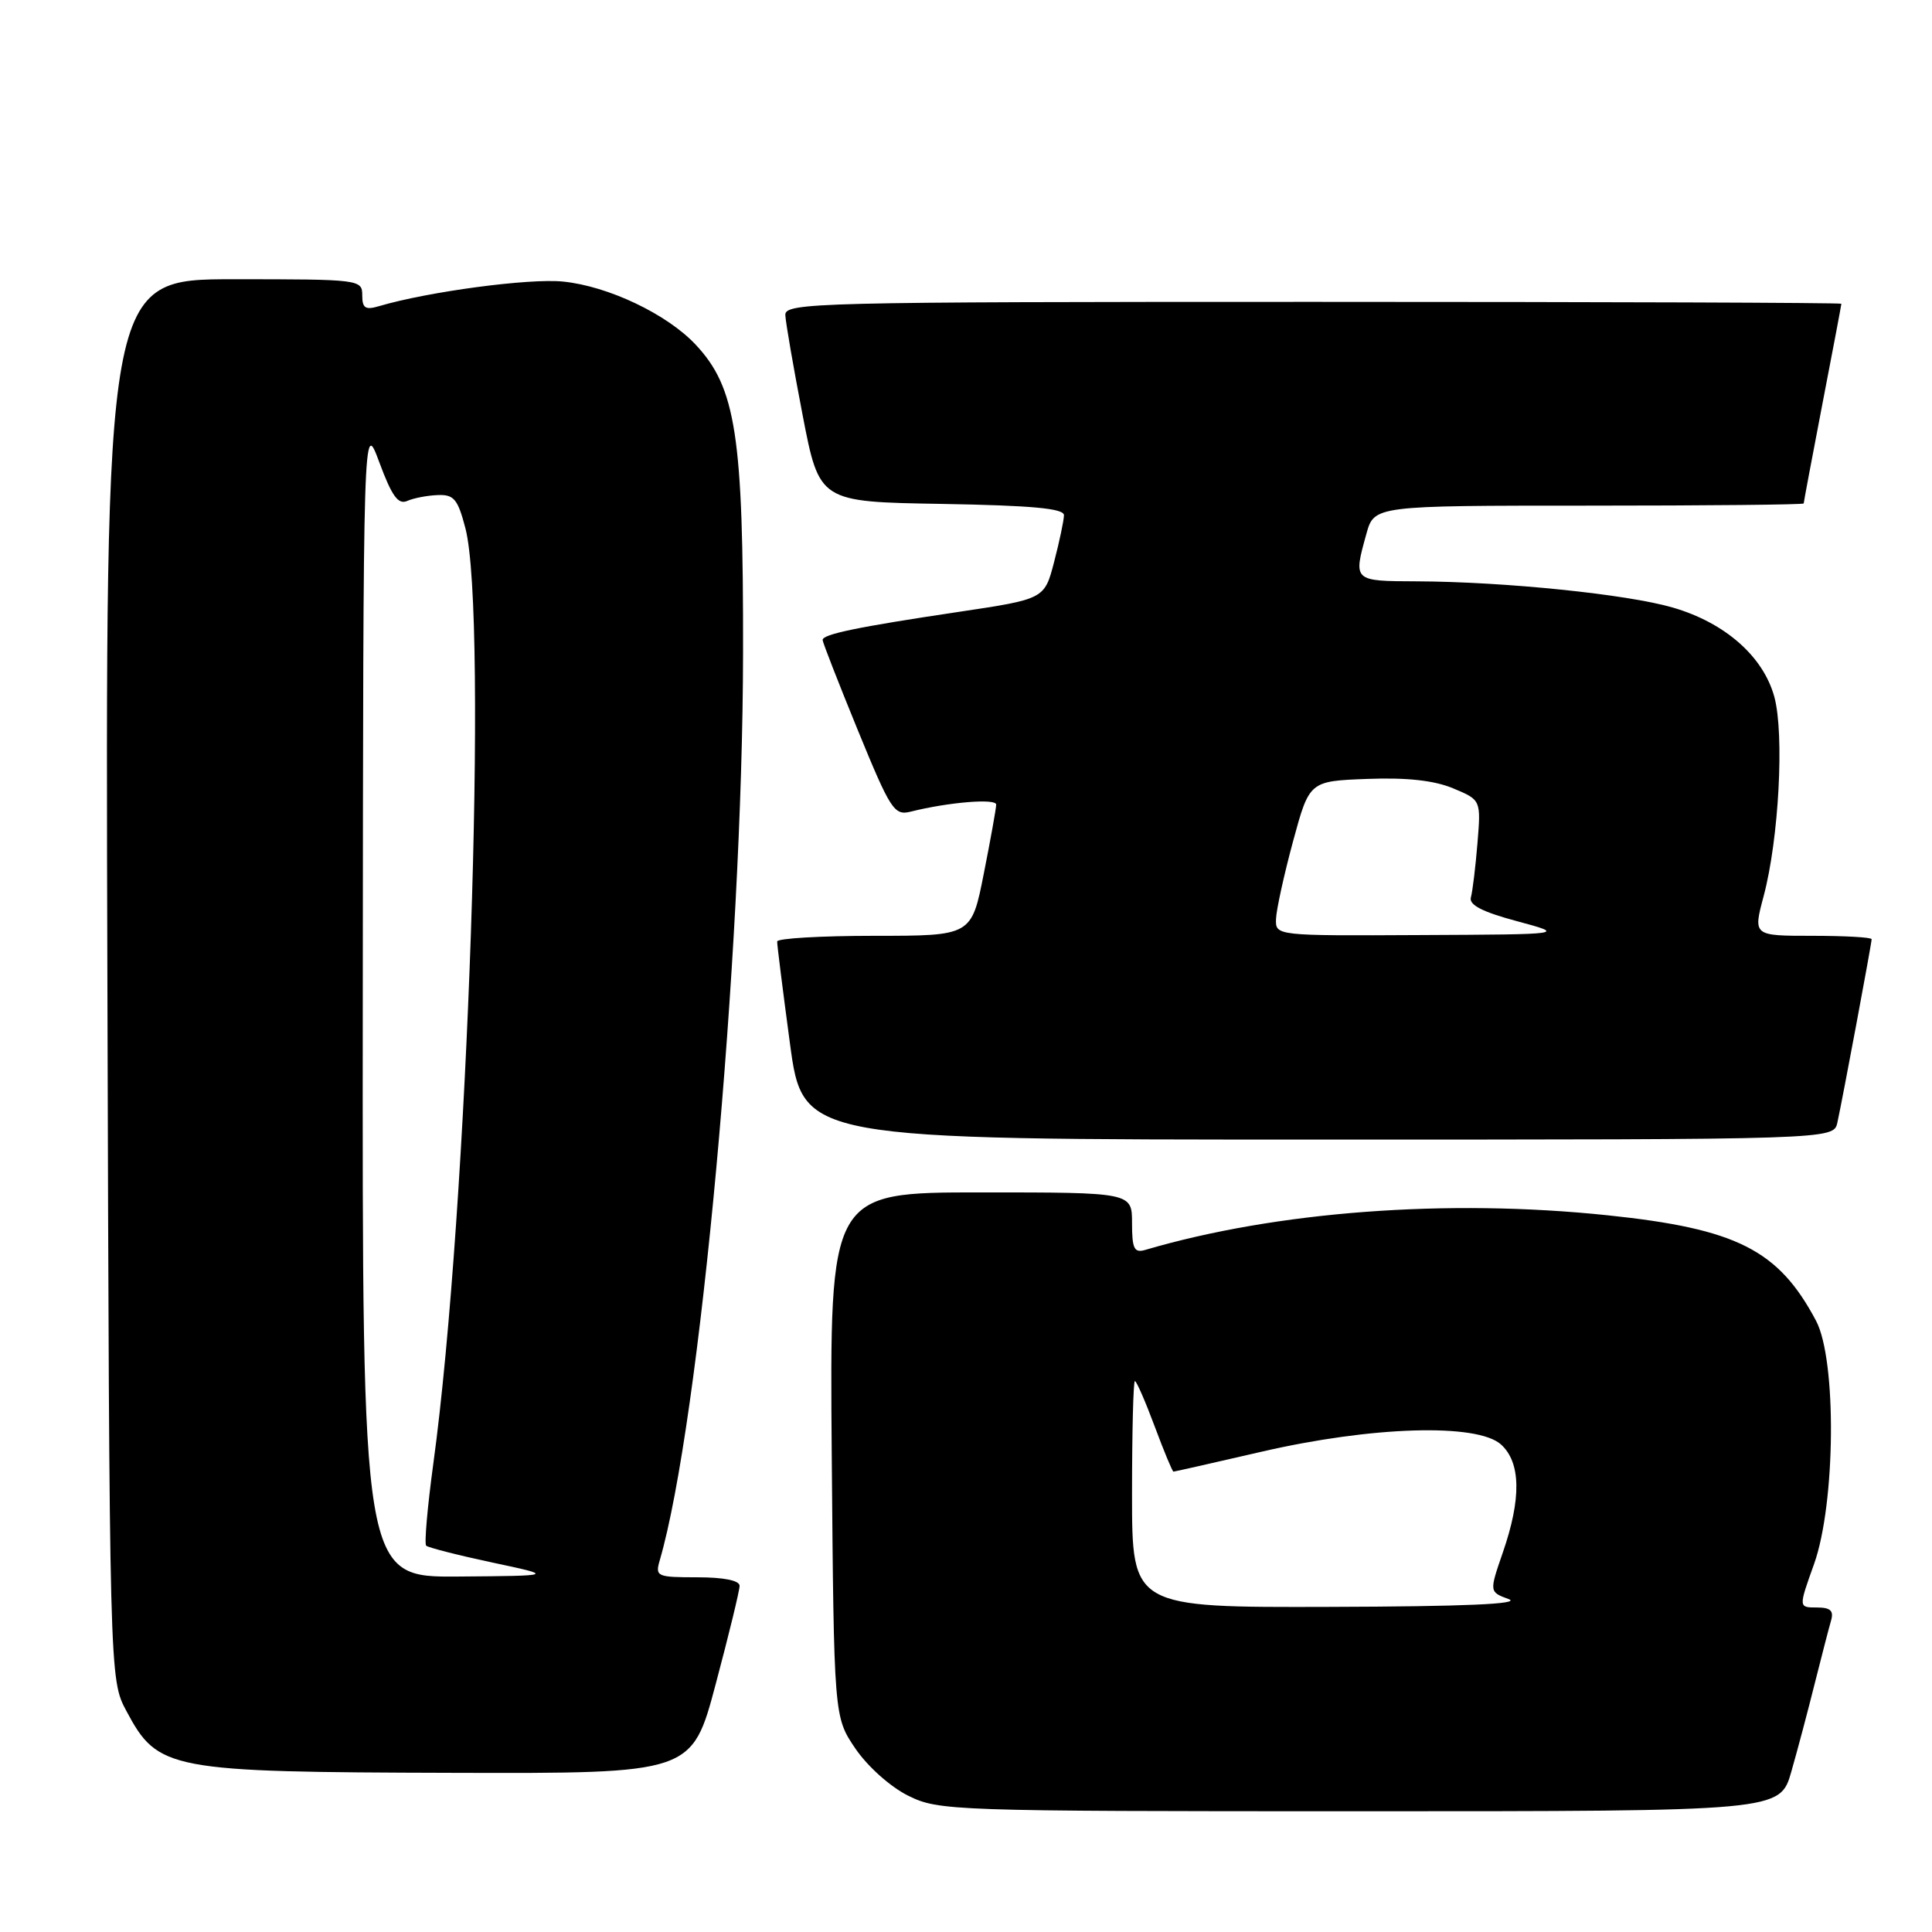 <?xml version="1.0" encoding="UTF-8" standalone="no"?>
<!DOCTYPE svg PUBLIC "-//W3C//DTD SVG 1.1//EN" "http://www.w3.org/Graphics/SVG/1.1/DTD/svg11.dtd" >
<svg xmlns="http://www.w3.org/2000/svg" xmlns:xlink="http://www.w3.org/1999/xlink" version="1.1" viewBox="0 0 256 256">
 <g >
 <path fill="currentColor"
d=" M 237.36 234.75 C 238.19 231.86 239.59 226.57 240.48 223.00 C 241.38 219.43 242.34 215.71 242.62 214.75 C 243.01 213.42 242.55 213.00 240.72 213.00 C 238.31 213.00 238.31 213.00 240.37 207.25 C 243.23 199.24 243.39 180.19 240.63 175.00 C 235.65 165.61 230.12 162.82 213.00 161.03 C 191.77 158.81 169.14 160.51 151.75 165.62 C 150.29 166.05 150.00 165.47 150.00 162.07 C 150.00 158.00 150.00 158.00 129.96 158.00 C 109.93 158.00 109.93 158.00 110.21 192.75 C 110.50 227.50 110.50 227.50 113.34 231.69 C 114.97 234.08 117.98 236.77 120.34 237.94 C 124.39 239.94 126.00 240.00 180.18 240.00 C 235.86 240.00 235.86 240.00 237.36 234.75 Z  M 94.84 223.13 C 96.58 216.60 98.00 210.75 98.00 210.13 C 98.00 209.42 95.89 209.00 92.38 209.00 C 87.03 209.00 86.80 208.89 87.42 206.75 C 92.72 188.54 98.41 126.61 98.46 86.50 C 98.50 57.72 97.53 51.37 92.17 45.66 C 88.38 41.62 80.59 37.91 74.61 37.31 C 70.12 36.85 56.71 38.65 50.25 40.56 C 48.41 41.11 48.00 40.84 48.00 39.12 C 48.00 37.04 47.65 37.00 30.98 37.00 C 13.95 37.00 13.95 37.00 14.23 129.75 C 14.50 222.50 14.50 222.50 16.75 226.72 C 20.94 234.56 22.27 234.81 60.09 234.91 C 91.69 235.00 91.69 235.00 94.84 223.13 Z  M 243.46 148.75 C 244.13 145.72 248.00 125.02 248.00 124.45 C 248.00 124.20 244.47 124.00 240.15 124.00 C 232.29 124.00 232.29 124.00 233.69 118.75 C 235.71 111.17 236.45 97.29 235.11 92.34 C 233.64 86.97 228.57 82.51 221.64 80.50 C 215.60 78.74 199.38 77.08 187.75 77.03 C 179.28 77.00 179.31 77.02 181.05 70.75 C 182.09 67.00 182.09 67.00 210.55 67.00 C 226.20 67.00 239.00 66.87 239.00 66.71 C 239.00 66.55 240.12 60.58 241.49 53.46 C 242.87 46.33 243.99 40.39 243.99 40.25 C 244.00 40.11 212.50 40.00 174.00 40.00 C 107.98 40.00 104.00 40.10 104.06 41.75 C 104.10 42.71 105.13 48.67 106.35 55.00 C 108.57 66.50 108.57 66.50 124.79 66.77 C 136.78 66.98 140.99 67.37 140.98 68.27 C 140.97 68.95 140.39 71.72 139.68 74.44 C 138.40 79.38 138.40 79.38 126.95 81.09 C 113.61 83.08 109.00 84.04 109.00 84.80 C 109.00 85.10 111.10 90.48 113.66 96.74 C 118.00 107.33 118.49 108.09 120.66 107.55 C 125.67 106.29 132.00 105.77 132.00 106.61 C 132.00 107.10 131.26 111.21 130.36 115.75 C 128.73 124.00 128.73 124.00 115.86 124.00 C 108.79 124.00 102.99 124.34 102.98 124.75 C 102.96 125.16 103.73 131.24 104.67 138.25 C 106.39 151.00 106.39 151.00 174.67 151.00 C 242.96 151.00 242.96 151.00 243.46 148.75 Z  M 150.00 198.00 C 150.00 189.75 150.17 183.00 150.38 183.00 C 150.59 183.00 151.77 185.70 153.00 189.00 C 154.23 192.30 155.35 195.00 155.49 195.00 C 155.62 195.00 160.85 193.82 167.12 192.37 C 181.78 188.98 195.73 188.56 198.89 191.40 C 201.52 193.78 201.61 198.56 199.13 205.72 C 197.33 210.94 197.33 210.94 199.91 211.89 C 201.67 212.54 194.06 212.87 176.25 212.92 C 150.00 213.00 150.00 213.00 150.00 198.00 Z  M 48.07 132.25 C 48.13 55.50 48.13 55.50 50.27 61.28 C 51.92 65.73 52.76 66.90 53.95 66.38 C 54.80 66.00 56.62 65.65 58.00 65.60 C 60.15 65.51 60.66 66.13 61.67 70.00 C 64.69 81.62 61.99 160.53 57.42 193.92 C 56.64 199.65 56.21 204.55 56.47 204.81 C 56.73 205.06 60.67 206.07 65.22 207.04 C 73.50 208.80 73.50 208.80 60.75 208.90 C 48.00 209.00 48.00 209.00 48.07 132.25 Z  M 169.08 121.75 C 169.13 120.51 170.14 115.90 171.33 111.50 C 173.50 103.50 173.50 103.50 181.18 103.21 C 186.42 103.01 190.04 103.41 192.55 104.46 C 196.24 106.00 196.24 106.00 195.77 111.75 C 195.51 114.91 195.12 118.13 194.90 118.91 C 194.62 119.90 196.41 120.83 201.00 122.06 C 207.50 123.81 207.50 123.81 188.25 123.90 C 169.00 124.00 169.00 124.00 169.08 121.75 Z "/>
</g>
</svg>